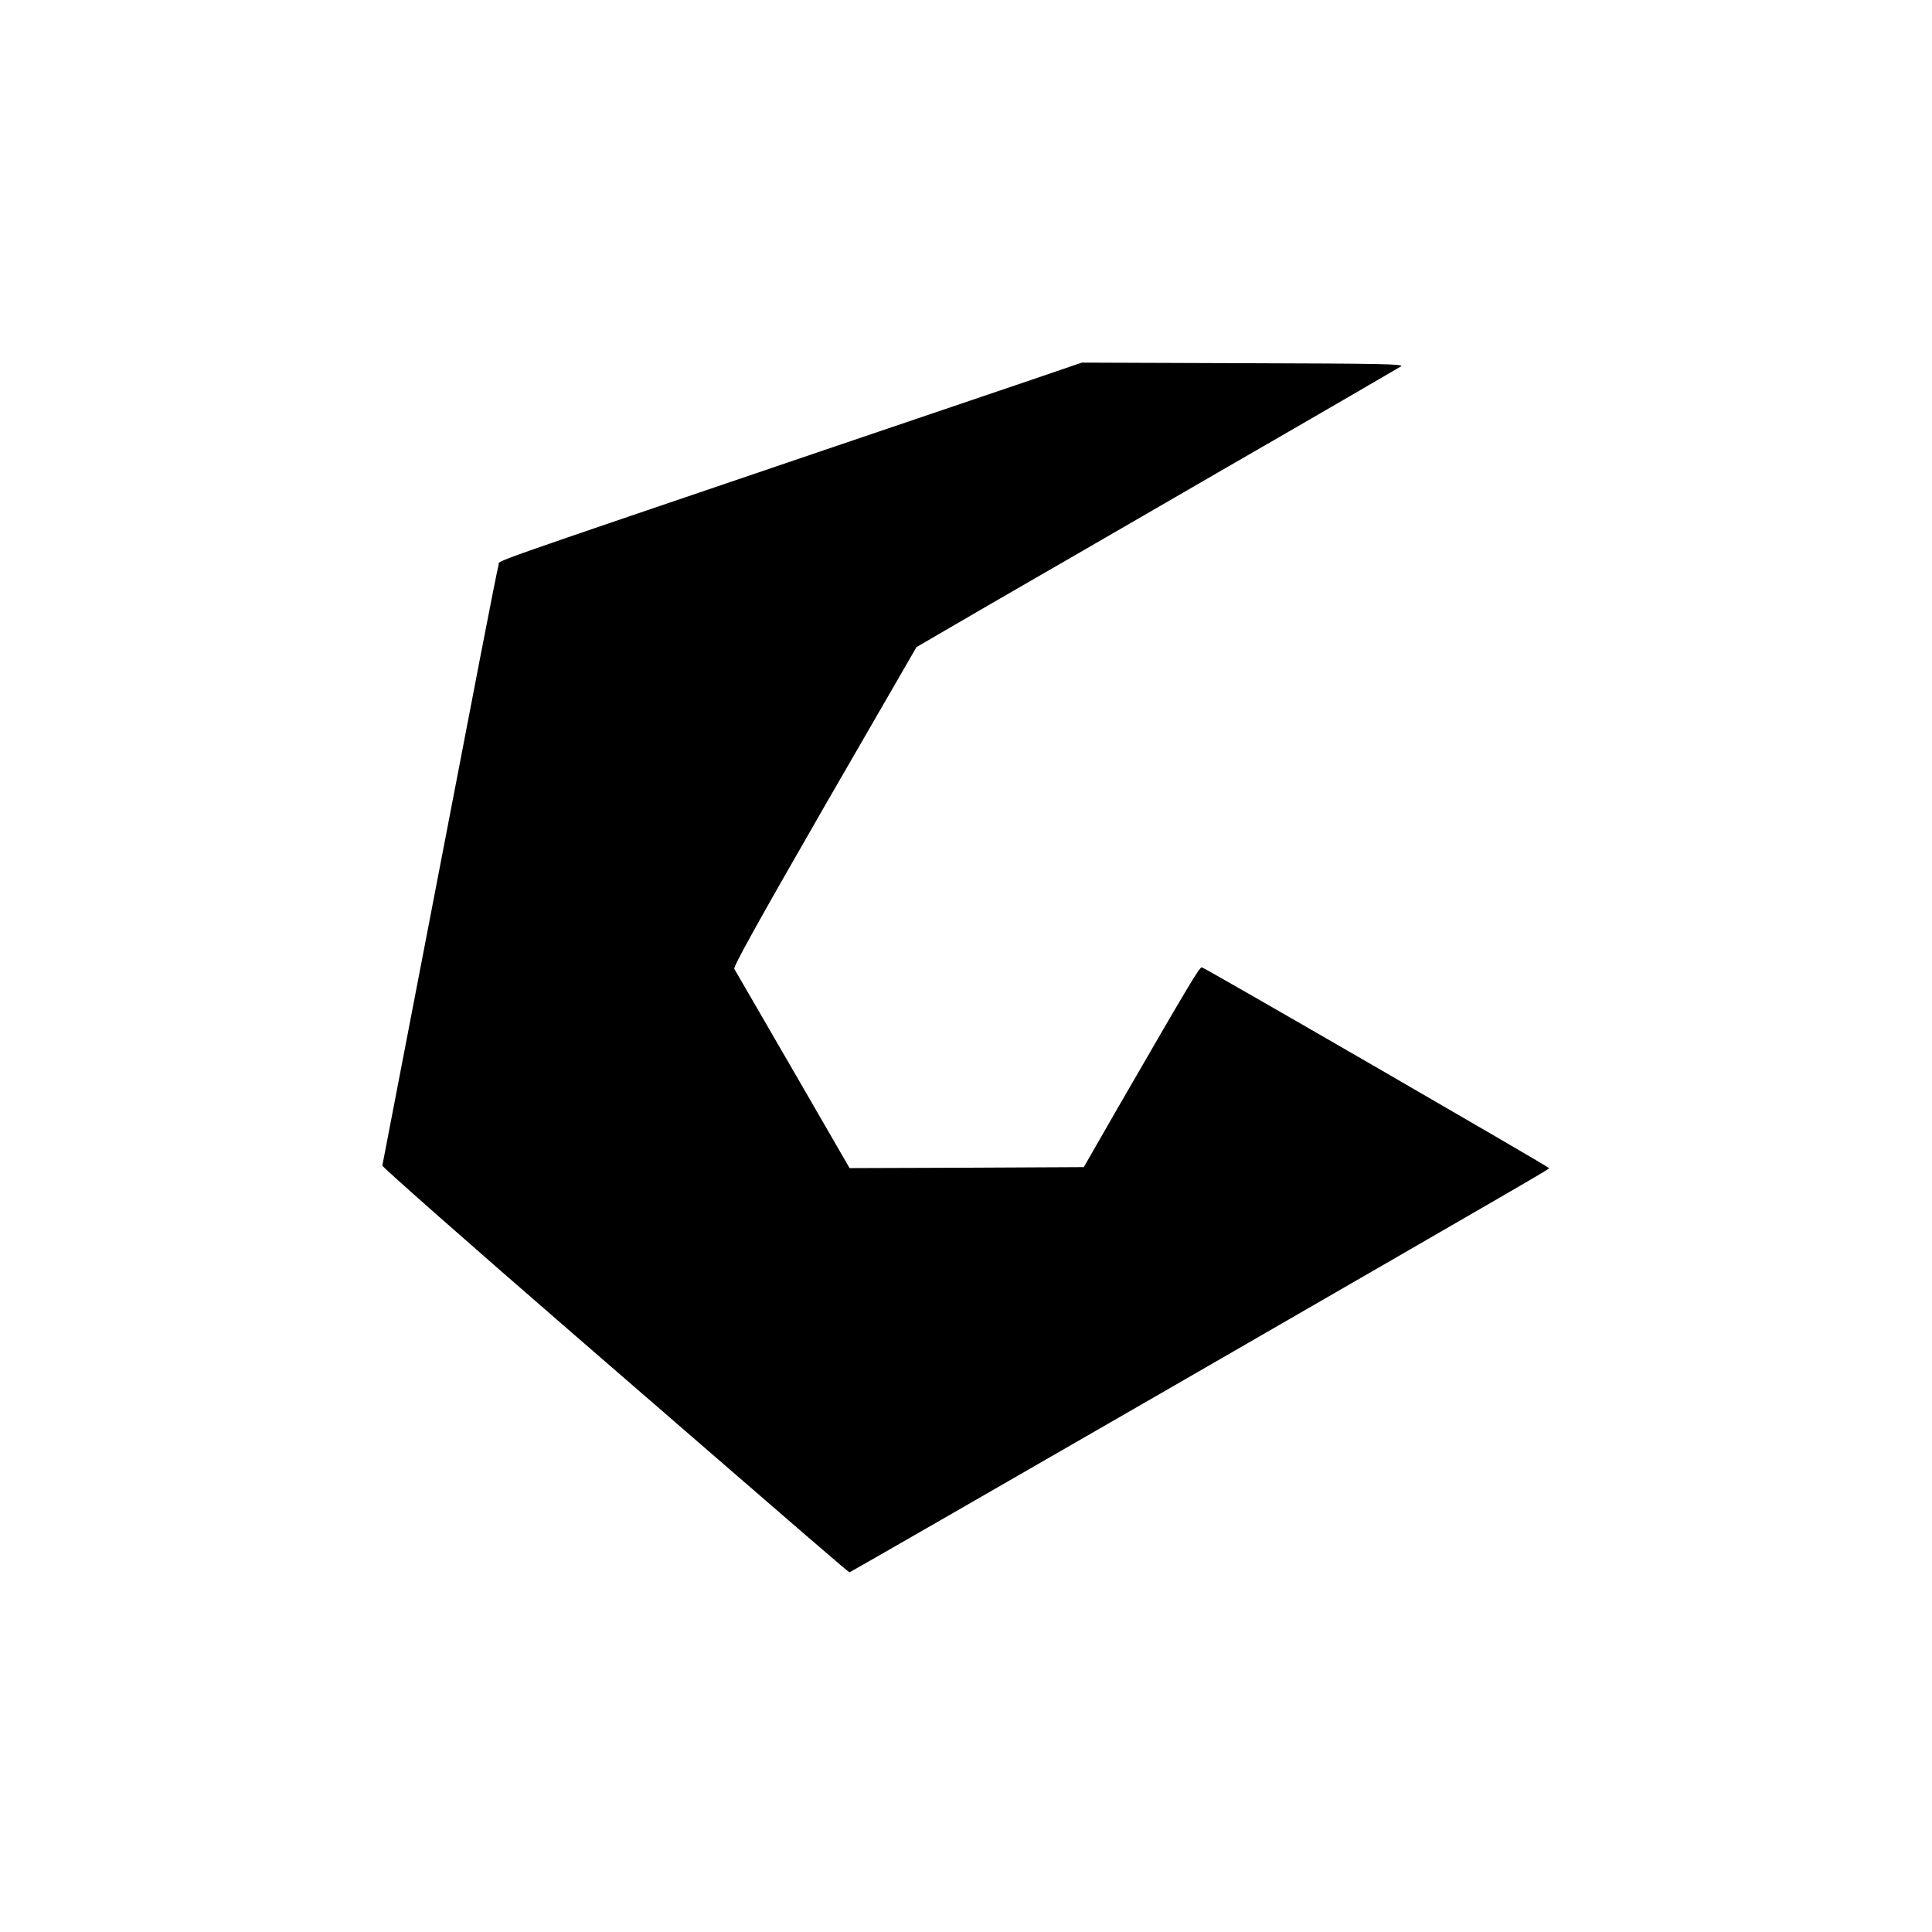 <?xml version="1.0" standalone="no"?>
<!DOCTYPE svg PUBLIC "-//W3C//DTD SVG 20010904//EN"
 "http://www.w3.org/TR/2001/REC-SVG-20010904/DTD/svg10.dtd">
<svg version="1.0" xmlns="http://www.w3.org/2000/svg"
 width="999pt" height="999pt" viewBox="0 0 999 999"
 preserveAspectRatio="xMidYMid meet">
<g transform="translate(0,999) scale(0.1,-0.1)"
fill="#000000" stroke="none">
<path d="M5310 8018 c-157 -53 -629 -213 -1050 -356 -1819 -618 -1673 -567
-1682 -593 -4 -13 -48 -235 -98 -494 -418 -2172 -501 -2602 -503 -2612 -1 -7
450 -405 1003 -884 1281 -1110 1407 -1219 1413 -1219 3 0 729 418 1614 928
1996 1152 2003 1156 2003 1162 0 6 -1777 1034 -1795 1038 -12 3 -60 -78 -433
-723 l-178 -310 -606 -3 -605 -2 -293 507 c-162 280 -298 515 -303 523 -6 11
114 228 466 840 l476 824 373 217 c205 118 765 442 1243 719 479 276 879 509
890 516 16 12 -112 14 -816 16 l-835 3 -284 -97z"/>
</g>
</svg>
